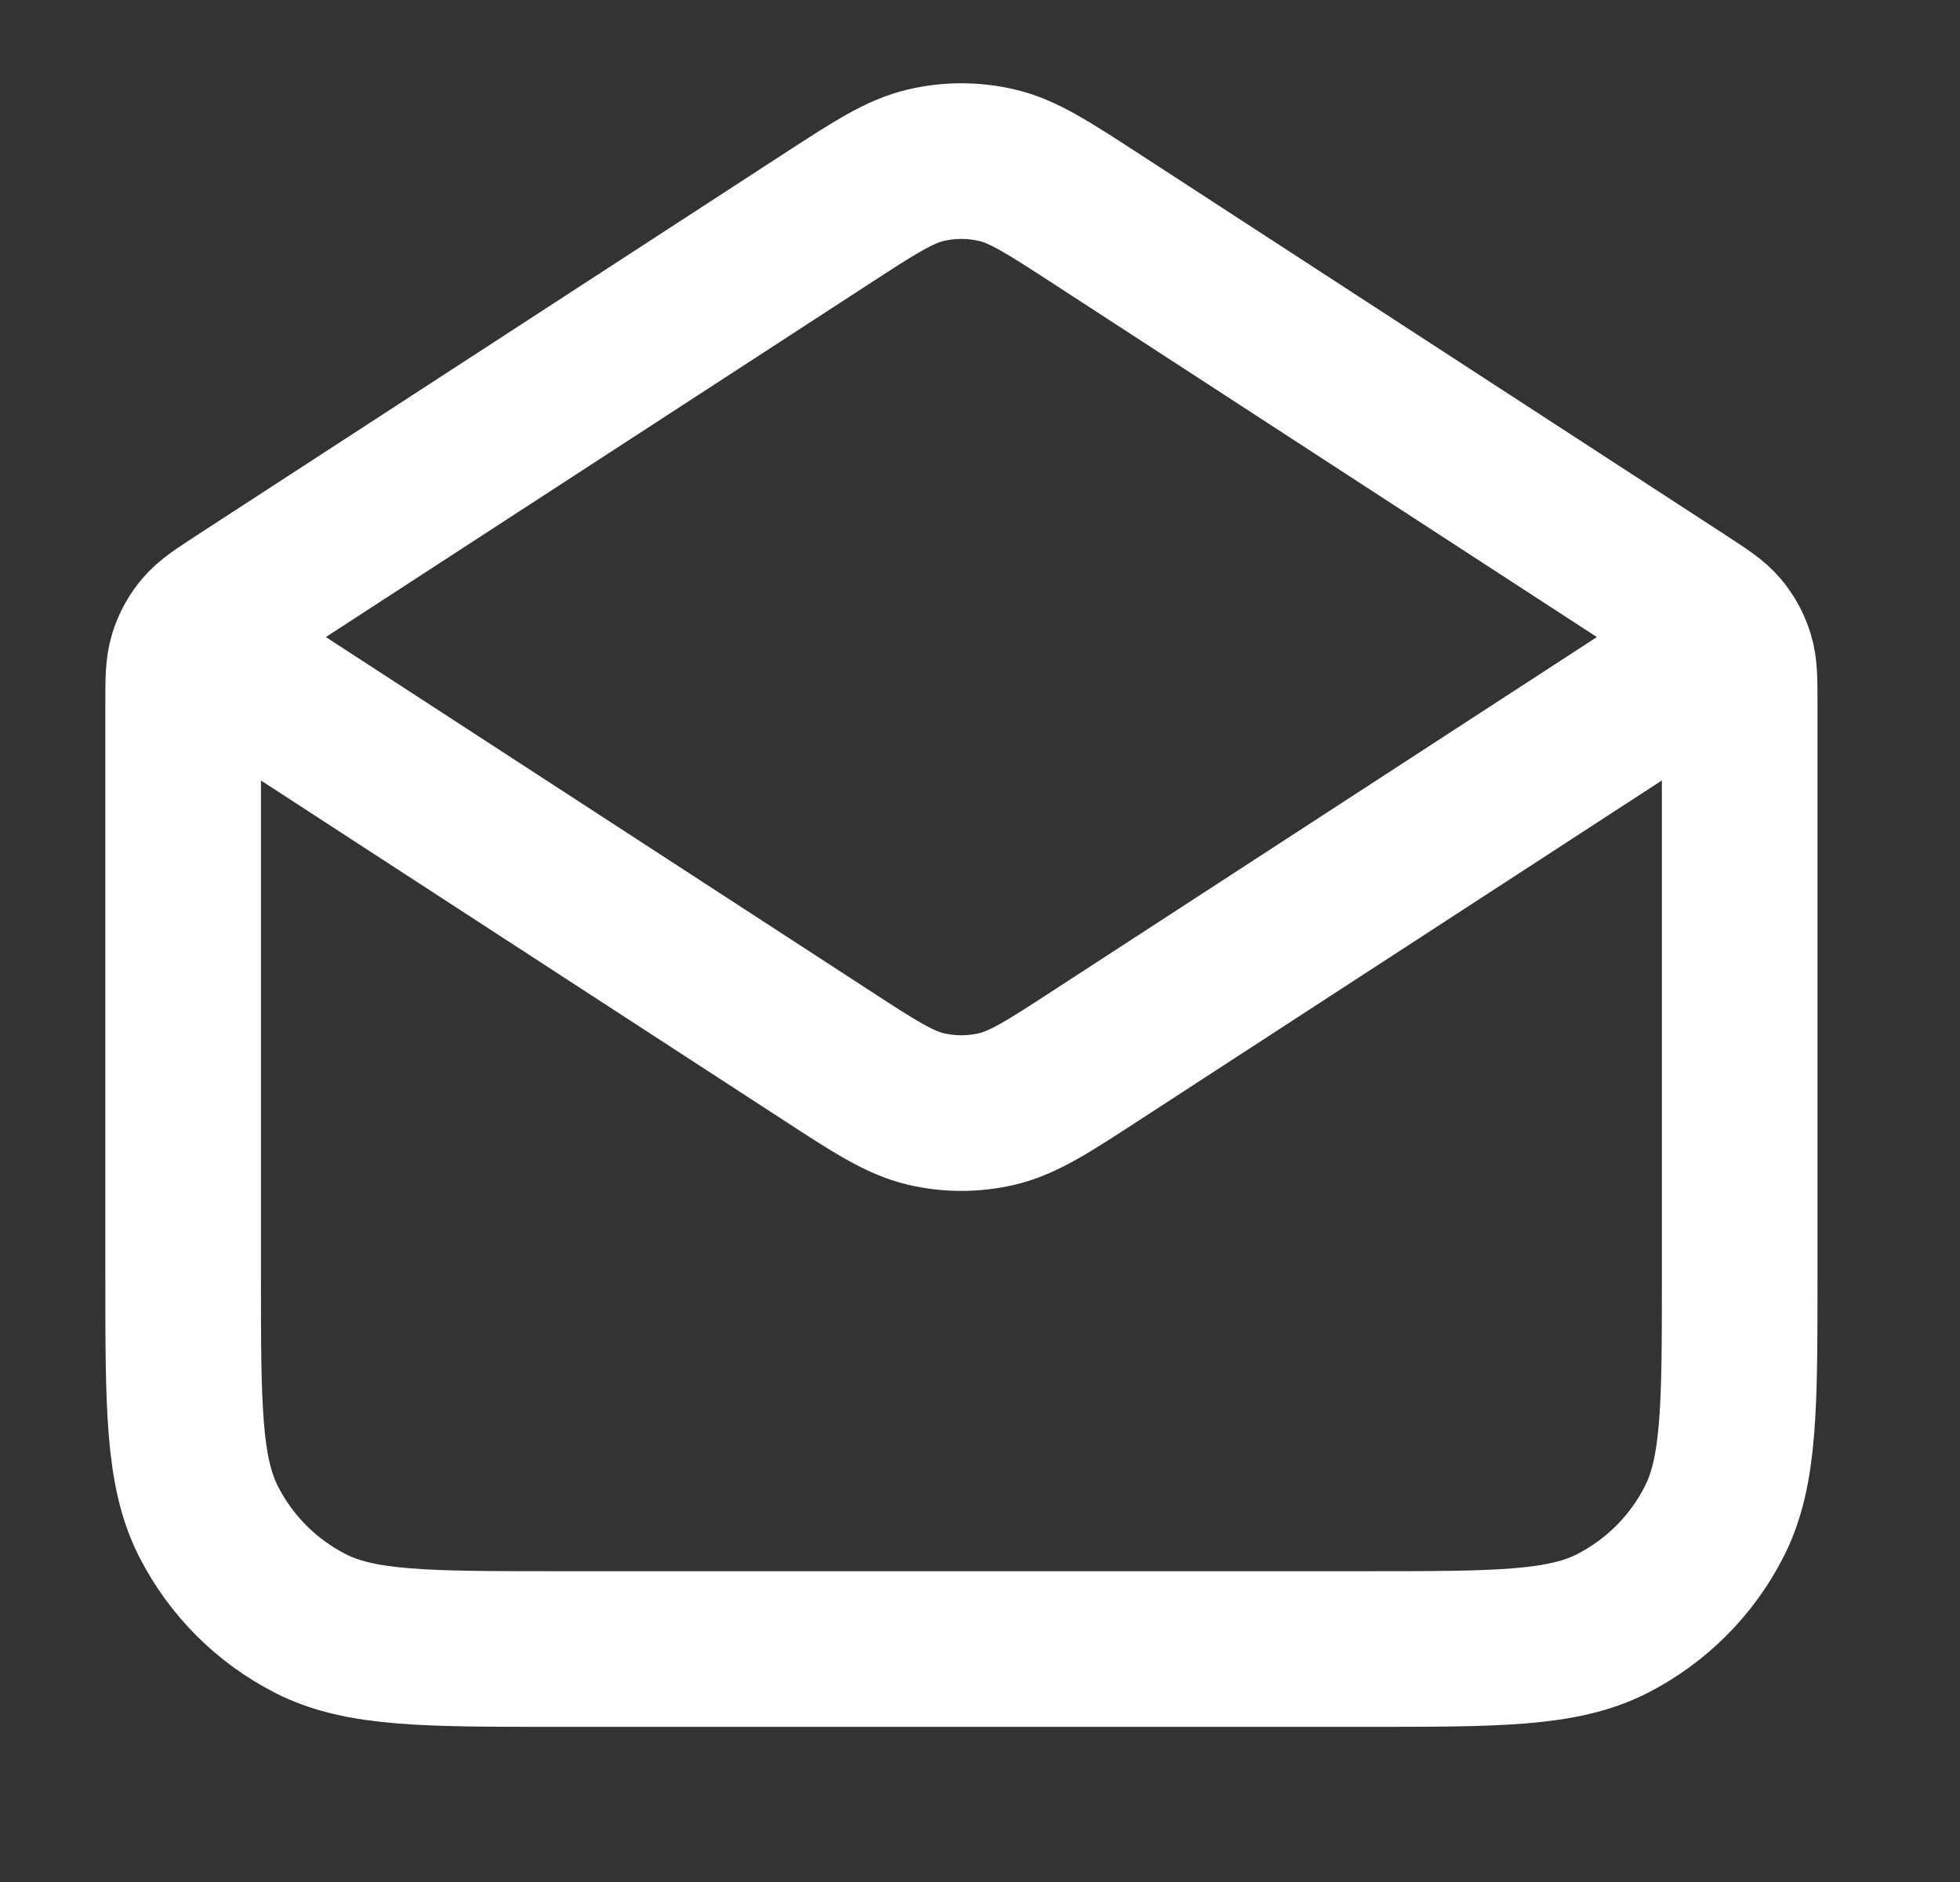 <svg width="25" height="24" viewBox="0 0 25 24" fill="none" xmlns="http://www.w3.org/2000/svg">
<rect x="0" y="0" width="25" height="24" fill="#333333" stroke="none"/>
<g id="mail-04">
<path id="Icon" d="M13.994 2.797L21.467 7.654C21.731 7.826 21.863 7.912 21.959 8.026C22.044 8.128 22.107 8.245 22.146 8.371C22.19 8.514 22.19 8.671 22.19 8.986V16.264C22.19 17.932 22.19 18.766 21.865 19.403C21.58 19.964 21.124 20.419 20.564 20.705C19.927 21.029 19.093 21.029 17.425 21.029H7.101C5.433 21.029 4.599 21.029 3.962 20.705C3.401 20.419 2.946 19.964 2.66 19.403C2.336 18.766 2.336 17.932 2.336 16.264V8.986C2.336 8.671 2.336 8.514 2.38 8.371C2.418 8.245 2.482 8.128 2.567 8.026C2.662 7.912 2.794 7.826 3.058 7.654L10.532 2.797M13.994 2.797C13.367 2.39 13.054 2.186 12.716 2.107C12.418 2.037 12.107 2.037 11.809 2.107C11.472 2.186 11.158 2.39 10.532 2.797M13.994 2.797L21.165 7.458C21.507 7.68 21.677 7.791 21.737 7.932C21.788 8.055 21.788 8.193 21.737 8.316C21.677 8.457 21.507 8.568 21.165 8.79L13.994 13.451C13.367 13.859 13.054 14.062 12.716 14.142C12.418 14.212 12.107 14.212 11.809 14.142C11.472 14.062 11.158 13.859 10.532 13.451L3.36 8.79C3.019 8.568 2.848 8.457 2.789 8.316C2.737 8.193 2.737 8.055 2.789 7.932C2.848 7.791 3.019 7.68 3.36 7.458L10.532 2.797" stroke="white" stroke-width="1.985" stroke-linecap="round" stroke-linejoin="round"/>
</g>
</svg>
